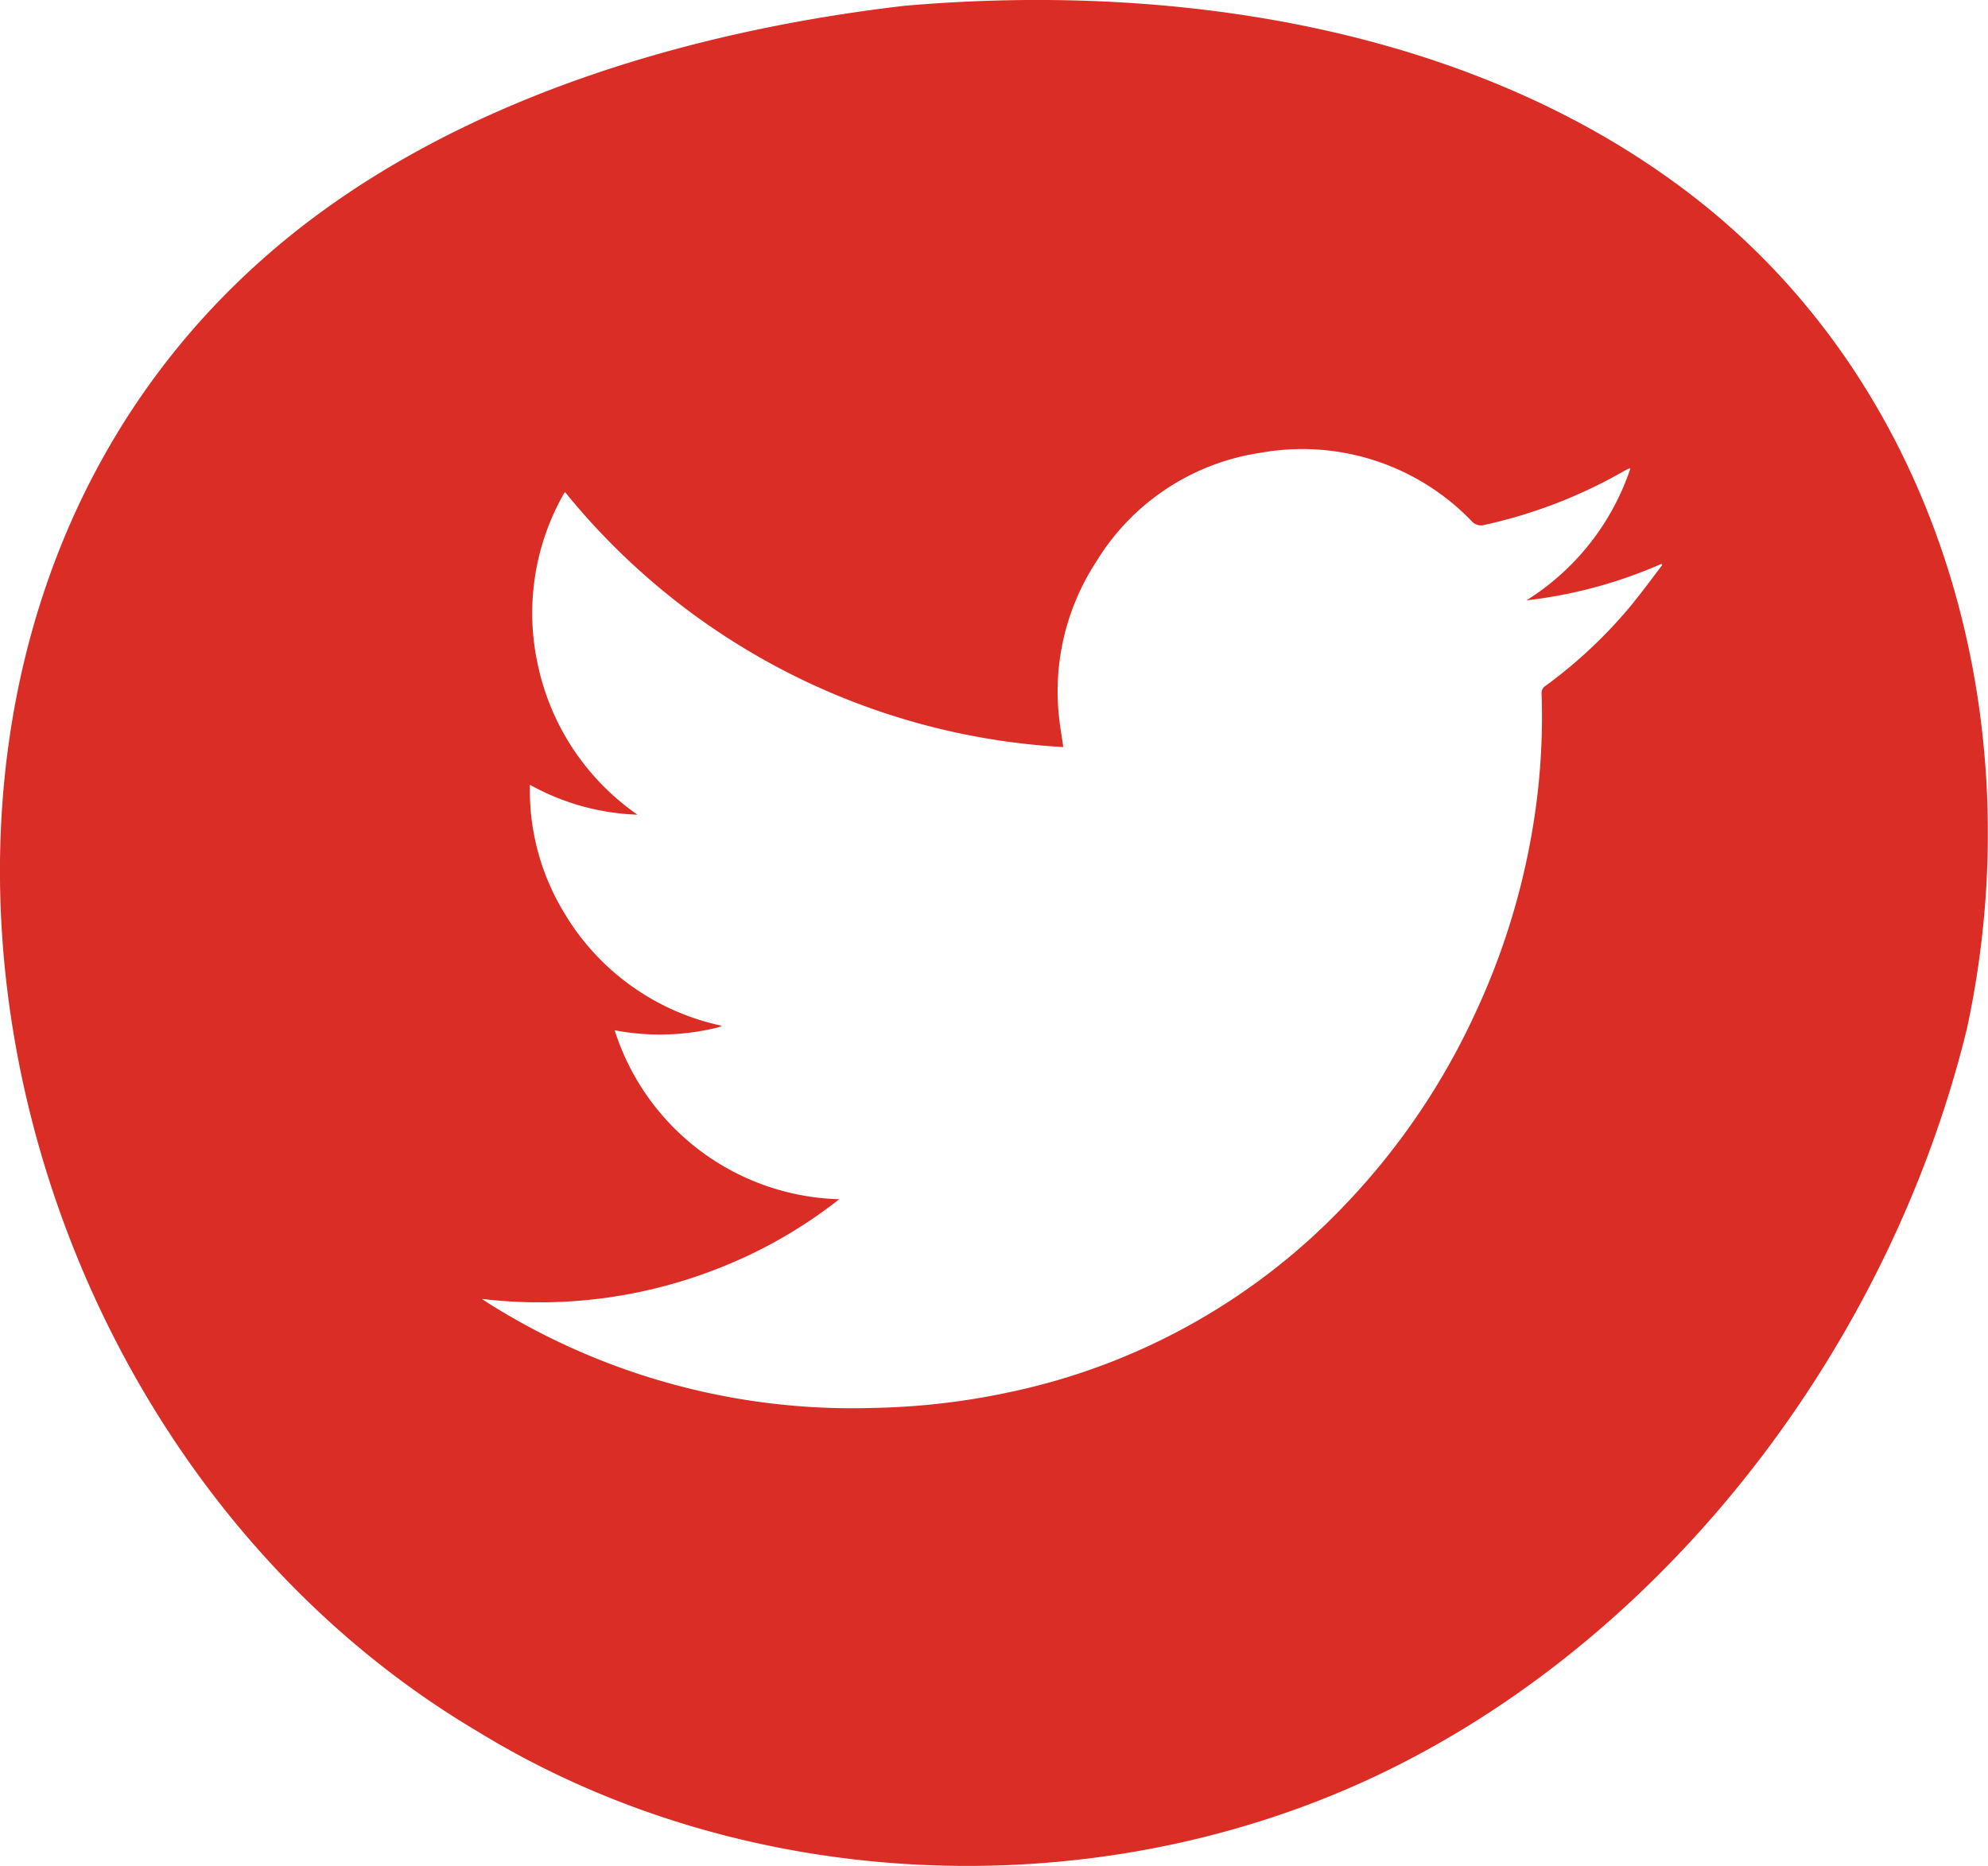 <svg id="Capa_1" data-name="Capa 1" xmlns="http://www.w3.org/2000/svg" viewBox="0 0 109.06 102.38"><defs><style>.cls-1{fill:#da2d26;fill-rule:evenodd;}</style></defs><title>asdasdasd</title><path class="cls-1" d="M576.5,12.55C564.7,3.11,548.16.34,532.7,1.69,521.5,3,510.32,6.31,501.55,12.41c-29.29,20.37-21.47,66.65,7.73,83.95,14.82,9.1,34.37,9.77,49.92,2.16S586.76,75.15,591,57.83C594.63,41.05,589.65,23.09,576.5,12.55Zm-3.77,21.86A26.09,26.09,0,0,1,567.89,39a0.45,0.45,0,0,0-.22.42,36.9,36.9,0,0,1-.27,5.9,39.17,39.17,0,0,1-3.46,11.84,38.39,38.39,0,0,1-7.2,10.47,35.4,35.4,0,0,1-18.27,10.13,39,39,0,0,1-7.39.86,37.46,37.46,0,0,1-21.23-5.77l-0.31-.21a26.73,26.73,0,0,0,13.28-1.8,26,26,0,0,0,6.32-3.67,13.31,13.31,0,0,1-12.32-9.27,13.23,13.23,0,0,0,5.68-.16,0.94,0.94,0,0,0,.19-0.09,13.24,13.24,0,0,1-8.6-6.13,12.94,12.94,0,0,1-1.92-7.09,13,13,0,0,0,5.9,1.64A13.38,13.38,0,0,1,512.64,38a13.23,13.23,0,0,1,1.45-9.64,37.91,37.91,0,0,0,27.34,14c-0.07-.52-0.16-1-0.21-1.45a13,13,0,0,1,2-8.69,12.73,12.73,0,0,1,9-6,12.89,12.89,0,0,1,11.61,3.74,0.68,0.68,0,0,0,.71.21,27,27,0,0,0,7.73-3l0.18-.09h0.09a13.64,13.64,0,0,1-5.7,7.23,25.5,25.5,0,0,0,7.4-2l0.05,0.06C573.74,33.09,573.25,33.77,572.72,34.41Z" transform="translate(-483.1 -1.37)"/></svg>